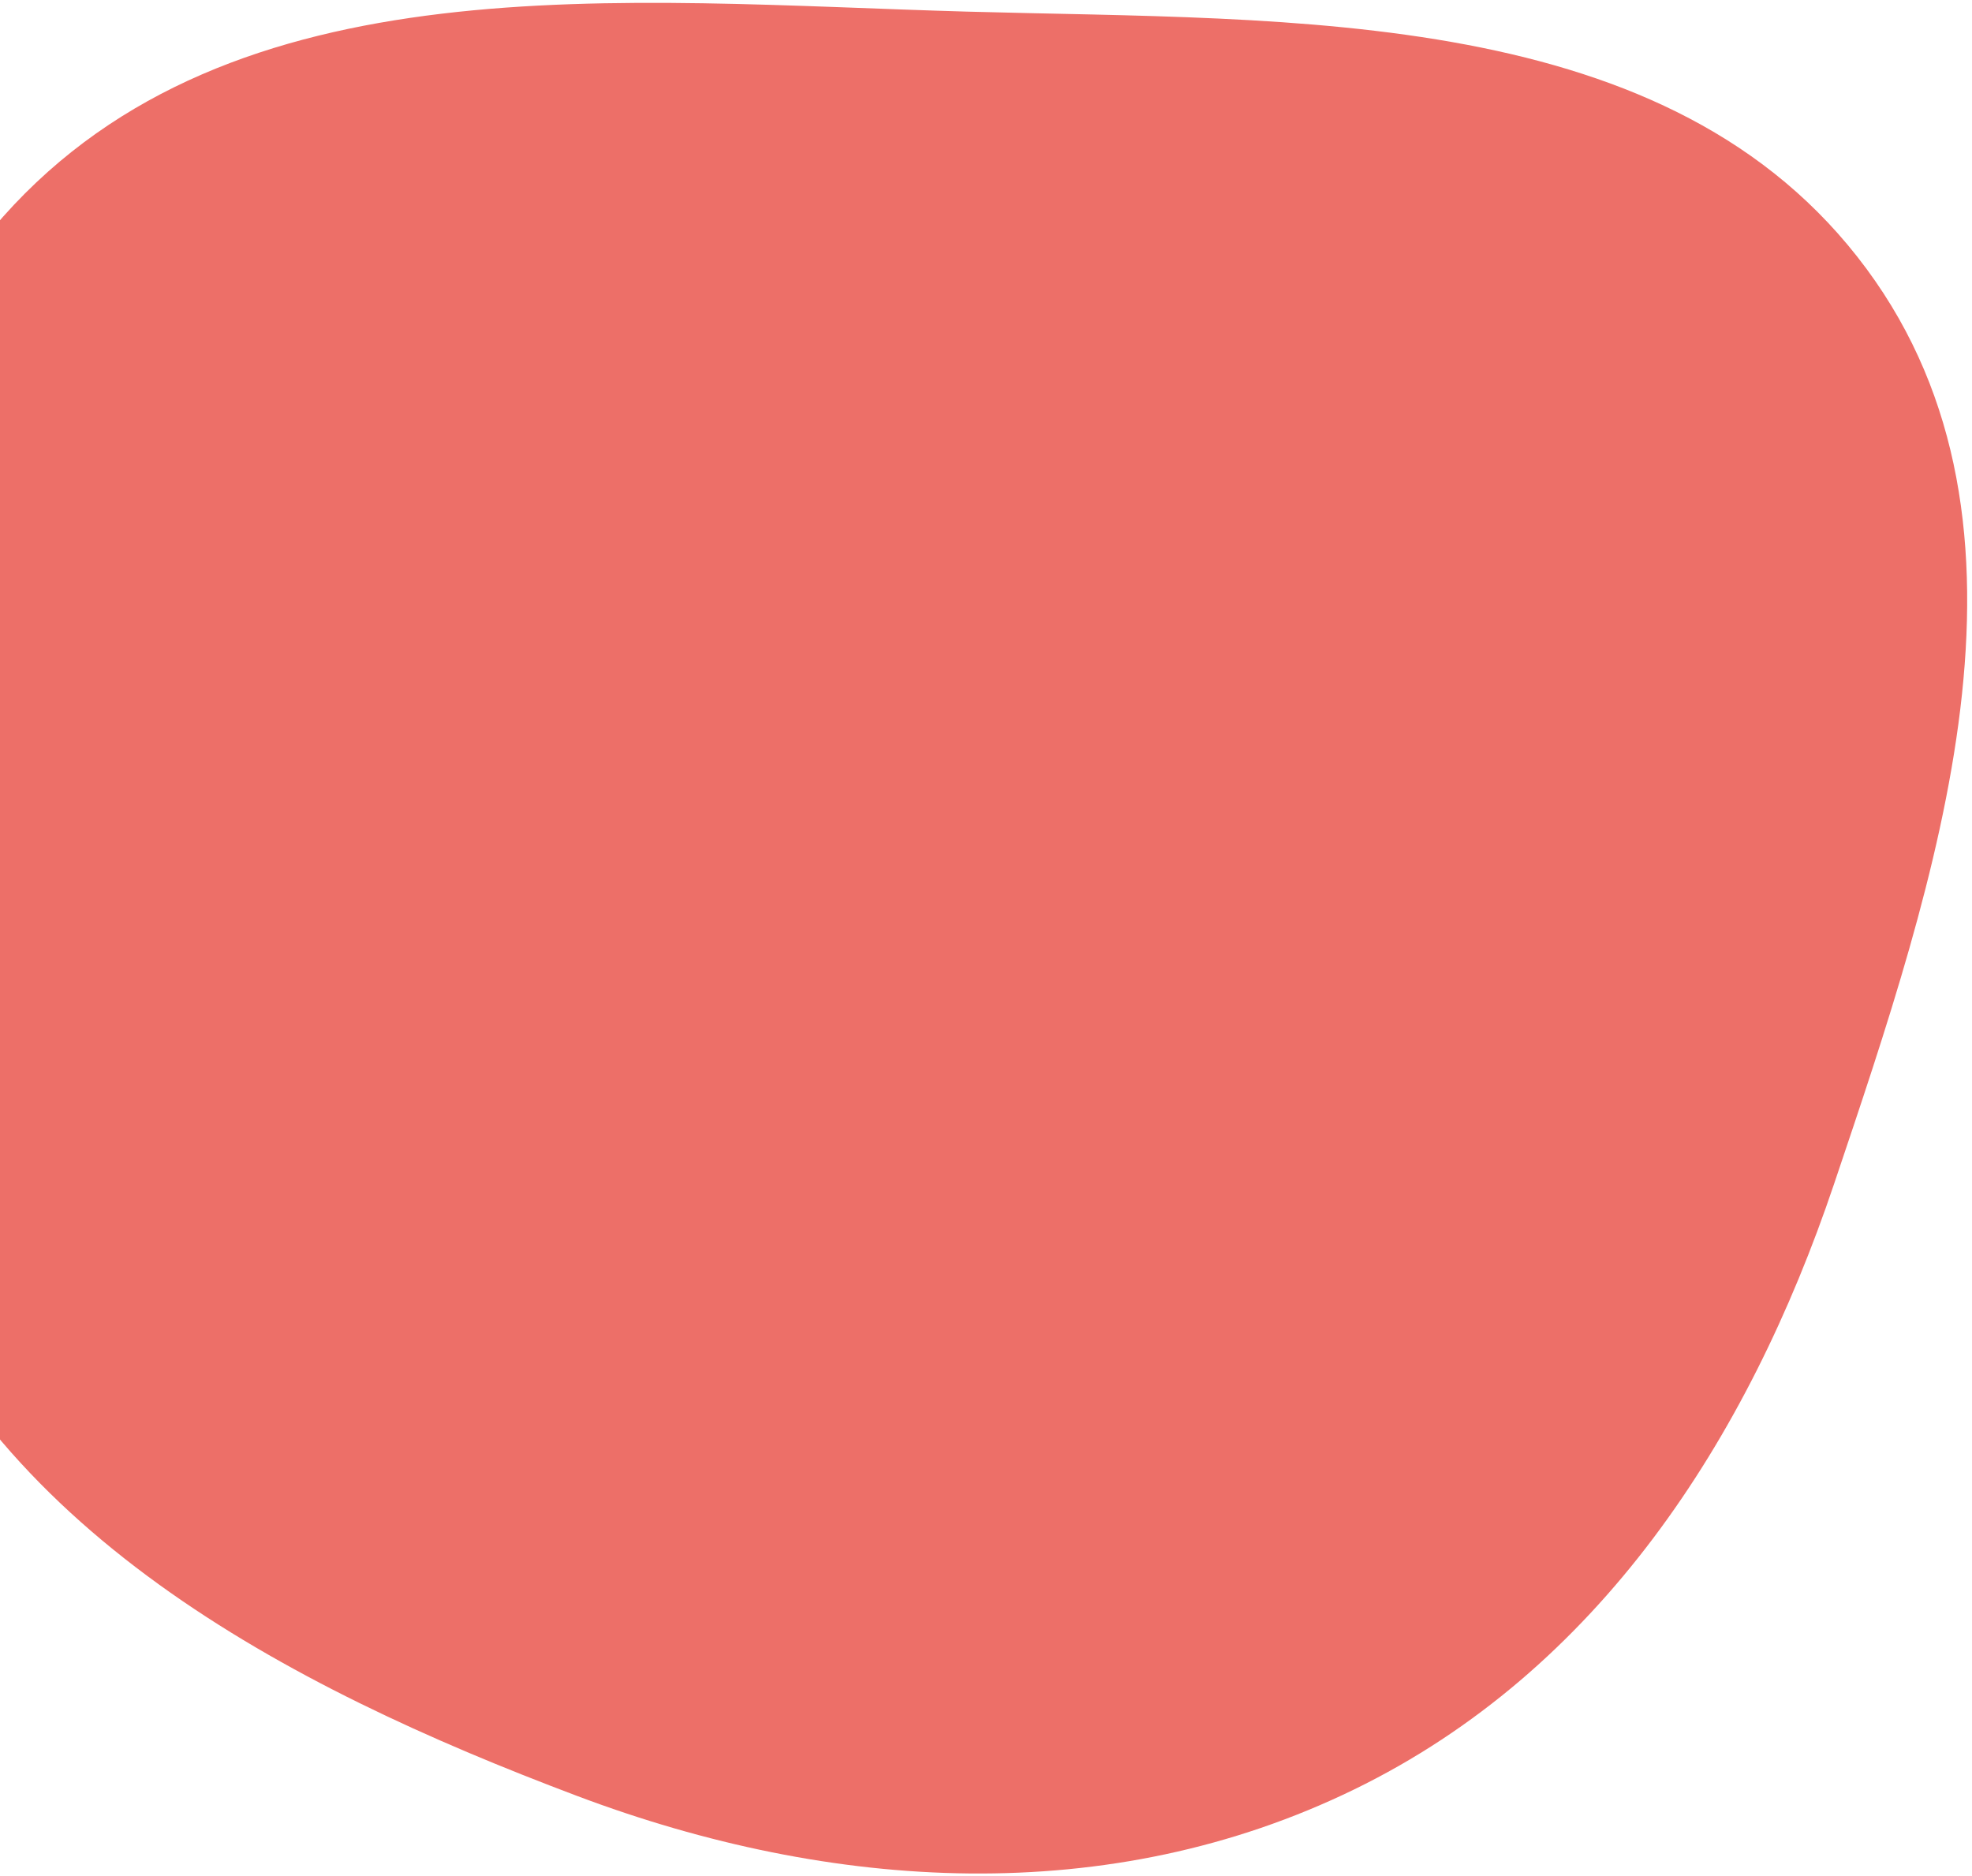 <svg width="368" height="350" viewBox="0 0 368 350" fill="none" xmlns="http://www.w3.org/2000/svg">
<path fill-rule="evenodd" clip-rule="evenodd" d="M180.516 2.17C241.691 3.876 311.906 0.938 348.3 50.141C383.926 98.307 361.401 164.089 342.276 220.865C326.133 268.789 298.186 311.739 252.722 333.883C207.002 356.152 155.309 353.035 107.717 335.112C52.868 314.456 -2.394 285.344 -22.422 230.263C-45.338 167.243 -44.006 90.539 0.567 40.44C43.453 -7.762 116.022 0.37 180.516 2.17Z" fill="#ED6F68"/>
</svg>
